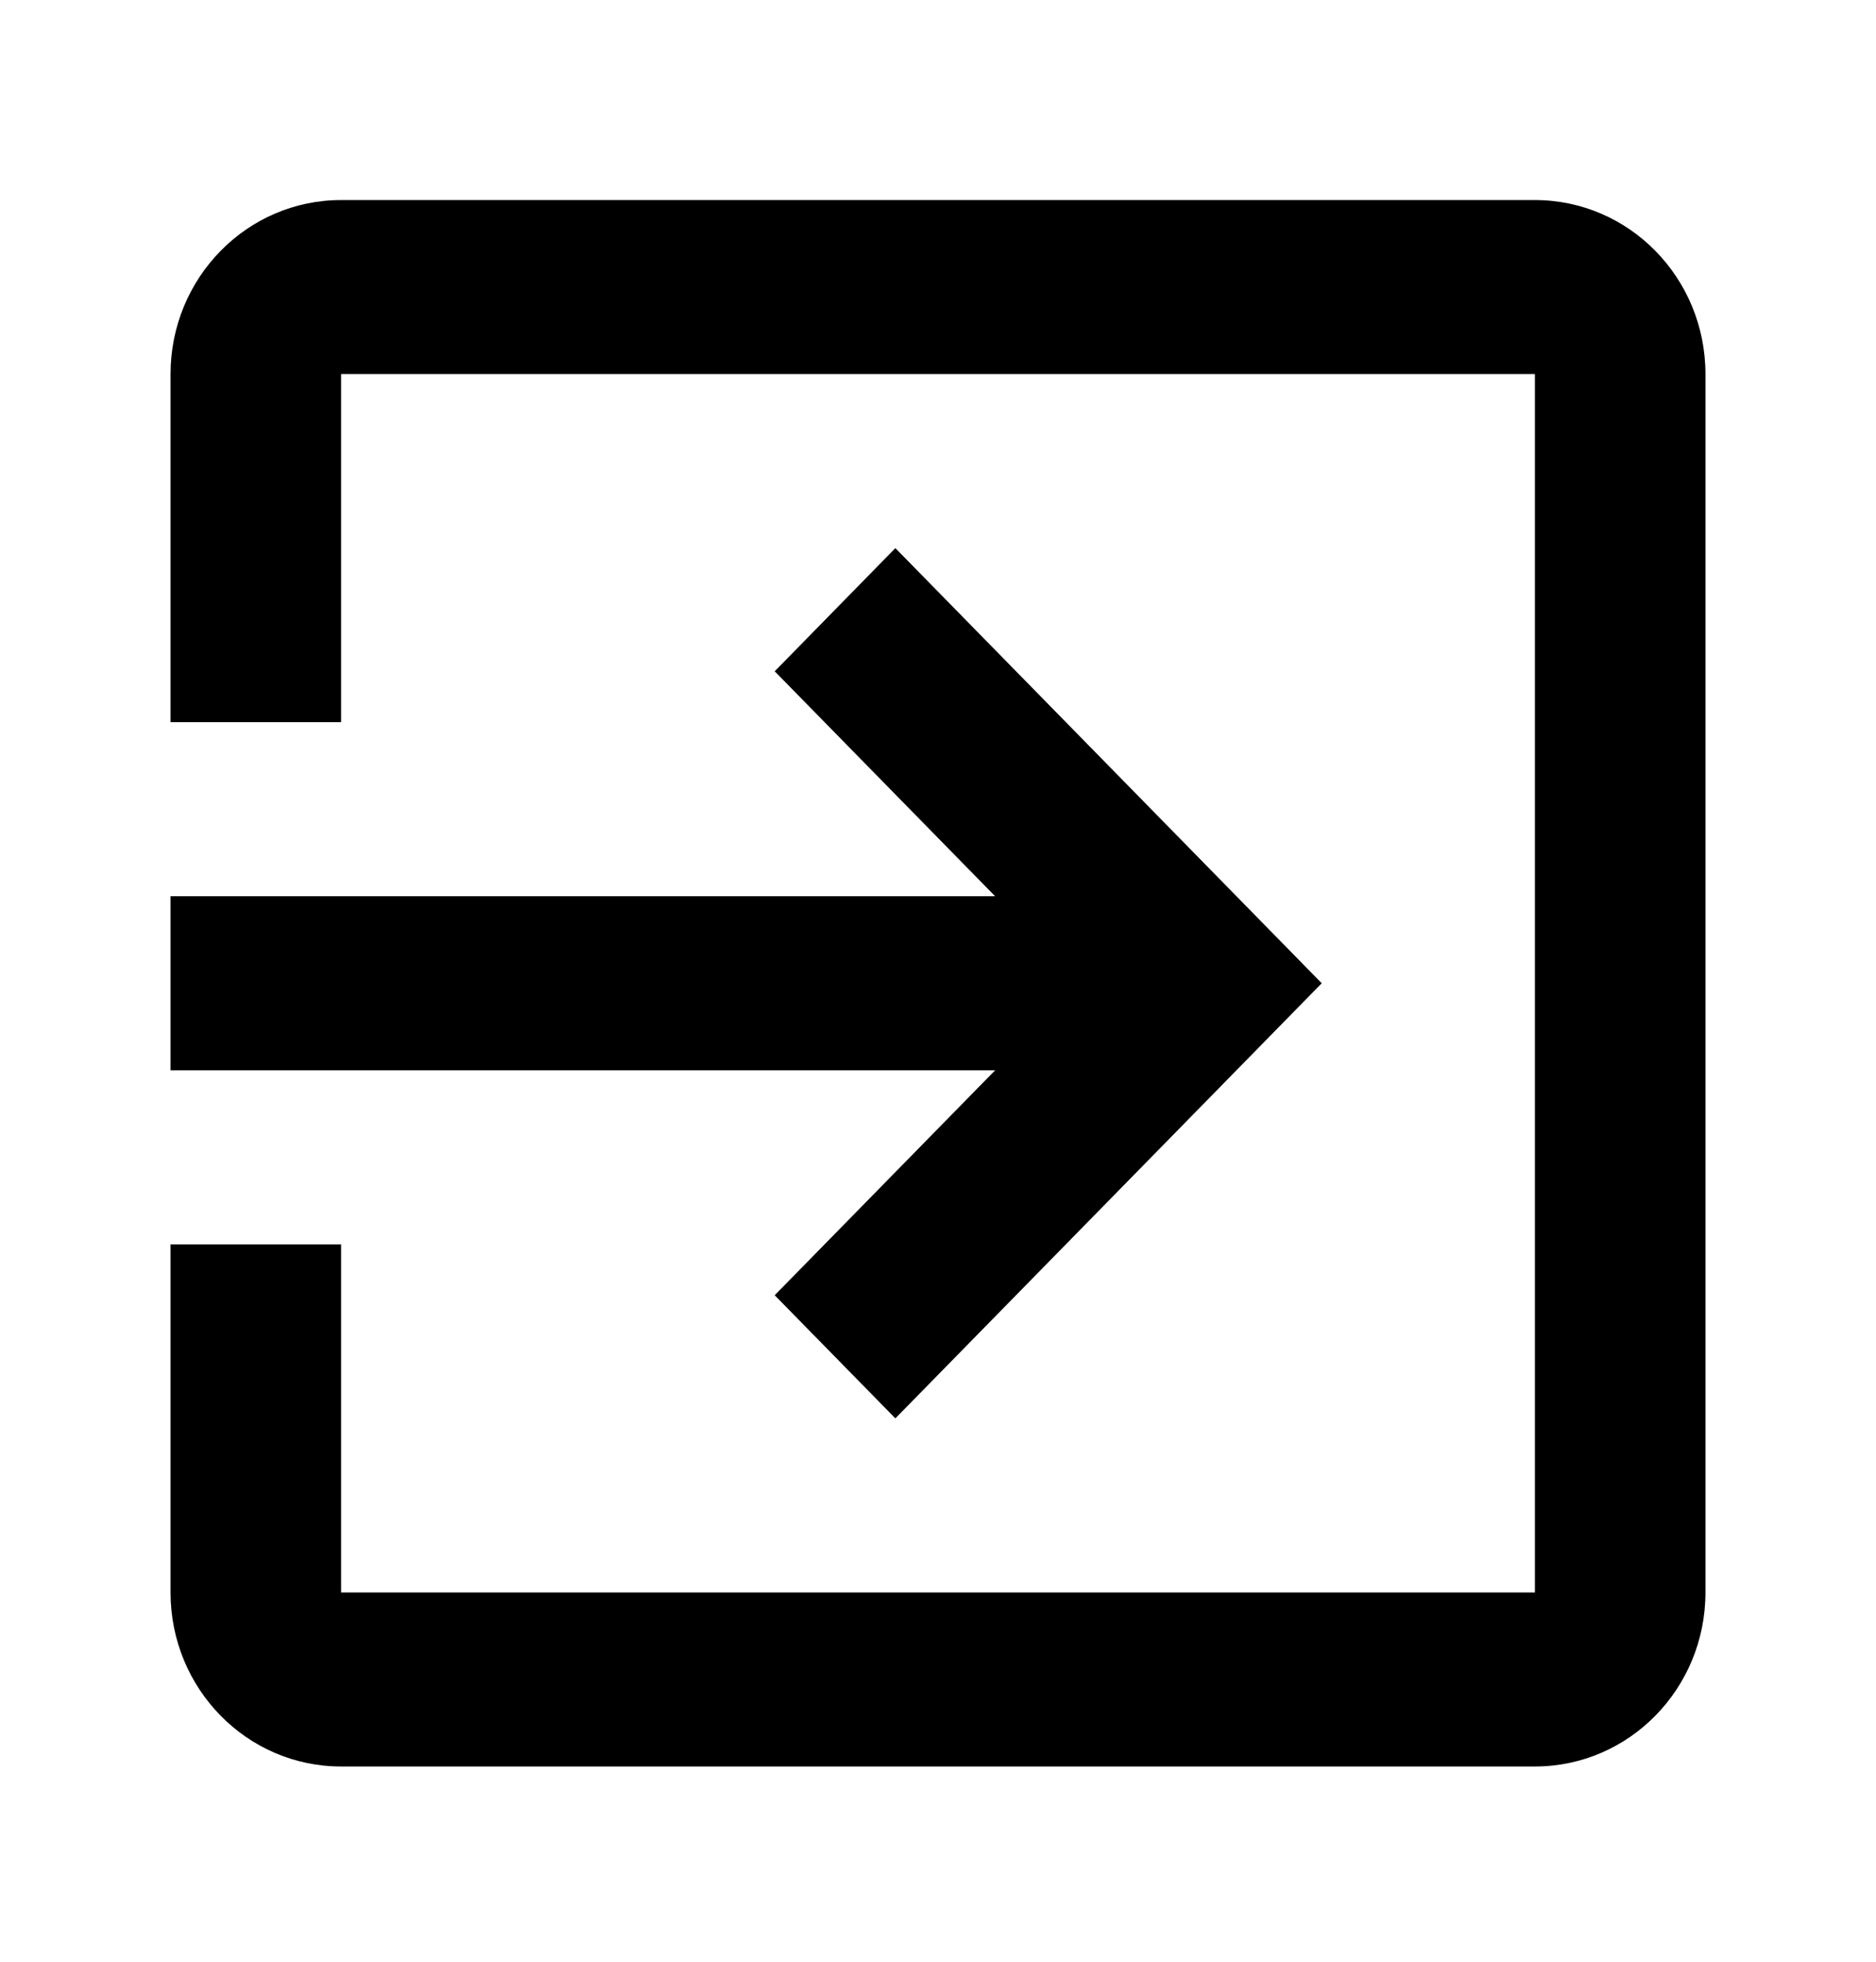 <svg width="44" height="46" viewBox="0 0 44 46" fill="none" xmlns="http://www.w3.org/2000/svg">
<g filter="url(#filter0_d_7_128)">
<path d="M18.17 26.372L21 29.259L31 19.056L21 8.853L18.17 11.741L23.34 17.016H4V21.097H23.34L18.17 26.372ZM36 0.691H8C5.79 0.691 4 2.517 4 4.772V12.934H8V4.772H36V33.341H8V25.178H4V33.341C4 35.596 5.79 37.422 8 37.422H36C38.21 37.422 40 35.596 40 33.341V4.772C40 2.517 38.21 0.691 36 0.691Z" fill="black"/>
</g>
<defs>
<filter id="filter0_d_7_128" x="0" y="0.691" width="44" height="44.731" filterUnits="userSpaceOnUse" color-interpolation-filters="sRGB">
<feFlood flood-opacity="0" result="BackgroundImageFix"/>
<feColorMatrix in="SourceAlpha" type="matrix" values="0 0 0 0 0 0 0 0 0 0 0 0 0 0 0 0 0 0 127 0" result="hardAlpha"/>
<feOffset dy="4"/>
<feGaussianBlur stdDeviation="2"/>
<feComposite in2="hardAlpha" operator="out"/>
<feColorMatrix type="matrix" values="0 0 0 0 0 0 0 0 0 0 0 0 0 0 0 0 0 0 0.25 0"/>
<feBlend mode="normal" in2="BackgroundImageFix" result="effect1_dropShadow_7_128"/>
<feBlend mode="normal" in="SourceGraphic" in2="effect1_dropShadow_7_128" result="shape"/>
</filter>
</defs>
</svg>
